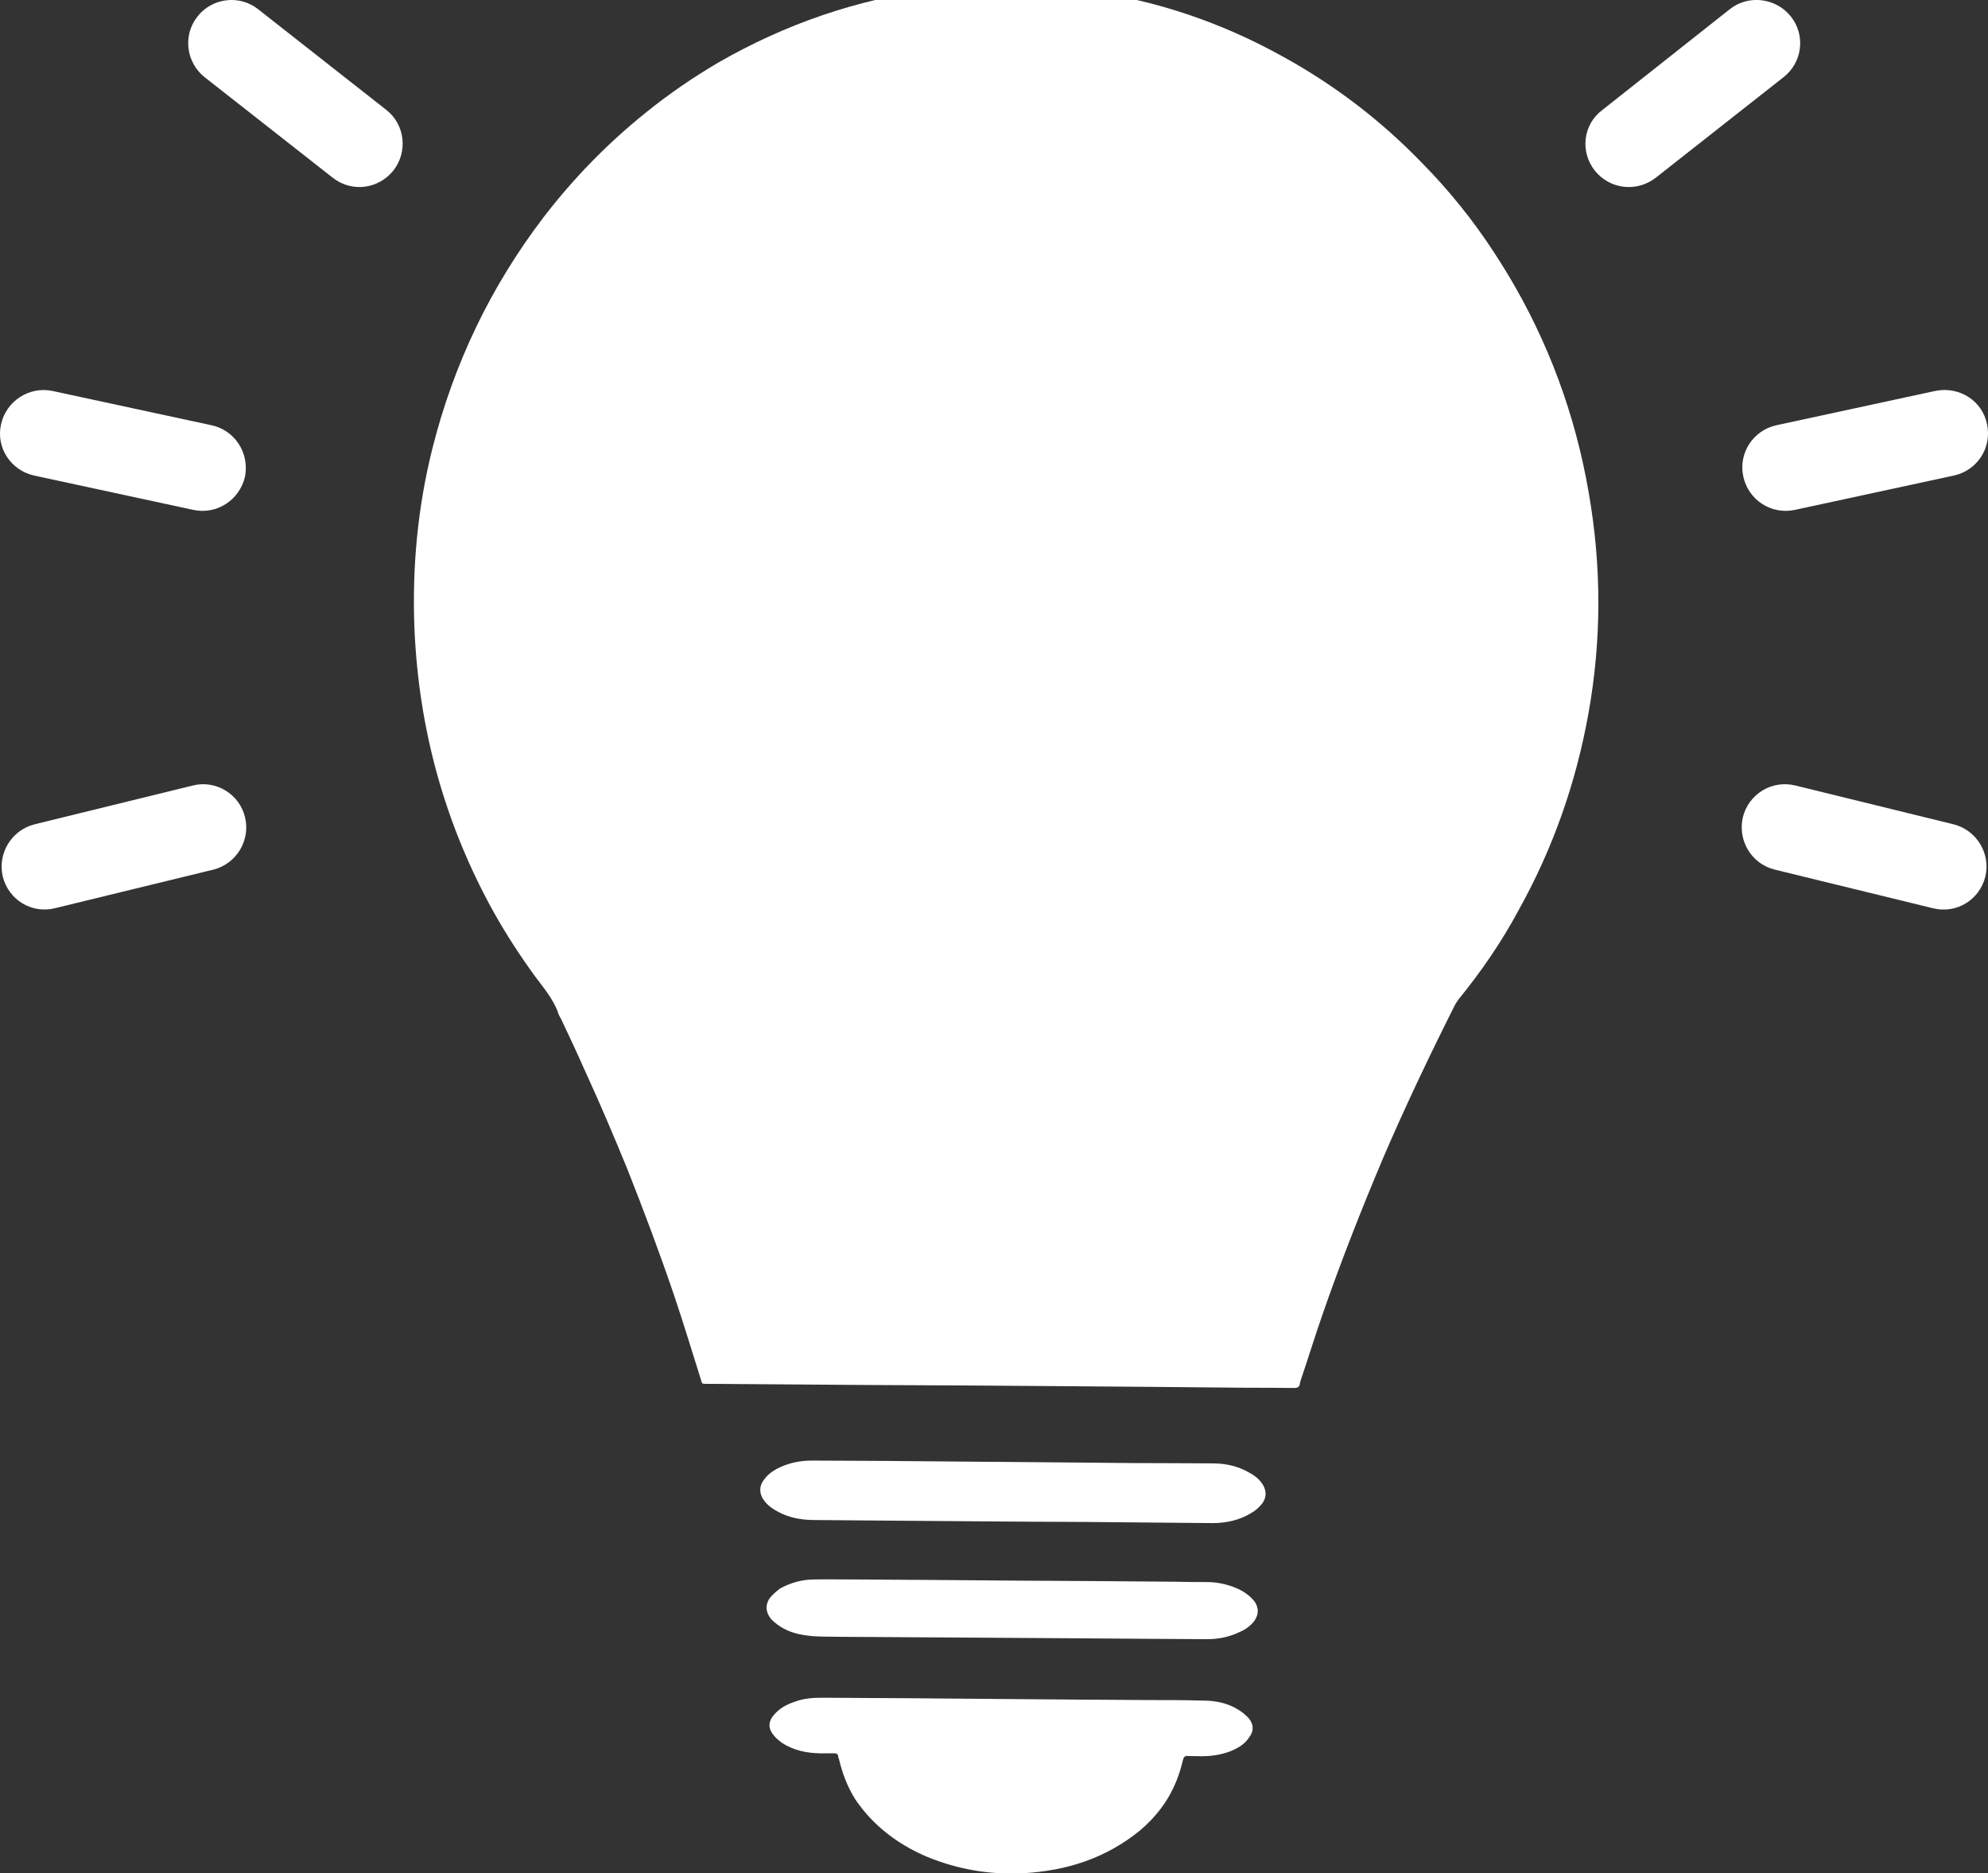 <?xml version="1.0" encoding="utf-8"?>
<!-- Generator: Adobe Illustrator 16.0.0, SVG Export Plug-In . SVG Version: 6.00 Build 0)  -->
<!DOCTYPE svg PUBLIC "-//W3C//DTD SVG 1.1//EN" "http://www.w3.org/Graphics/SVG/1.1/DTD/svg11.dtd">
<svg version="1.1" id="Layer_1" xmlns="http://www.w3.org/2000/svg" xmlns:xlink="http://www.w3.org/1999/xlink" x="0px" y="0px"
	 width="36.094px" height="34.004px" viewBox="0 0 36.094 34.004" enable-background="new 0 0 36.094 34.004" xml:space="preserve">
<rect x="0" y="0" width="36.094" height="34.004" fill="#333333" stroke="none"/>
<path fill-rule="evenodd" clip-rule="evenodd" fill="#FFFFFF" d="M27.381,4.988c0.732,1.221,1.221,2.541,1.464,3.957
	c0.234,1.338,0.234,2.675-0.006,4.011c-0.226,1.257-0.644,2.449-1.267,3.566c-0.31,0.579-0.684,1.121-1.099,1.63
	c-0.028,0.043-0.054,0.082-0.073,0.123c-0.457,0.91-0.896,1.832-1.293,2.758c-0.391,0.926-0.757,1.855-1.086,2.801
	c-0.144,0.41-0.271,0.828-0.41,1.236c-0.004,0.025-0.013,0.043-0.013,0.063c-0.013,0.047-0.042,0.063-0.095,0.063
	c-0.284-0.004-0.573-0.004-0.865-0.004c-1.117-0.012-2.24-0.02-3.365-0.029c-1.156-0.01-2.315-0.016-3.479-0.021
	c-0.969-0.008-1.928-0.014-2.89-0.021h-0.081c-0.078,0-0.078,0-0.098-0.08c-0.161-0.506-0.313-1.016-0.484-1.52
	c-0.26-0.768-0.546-1.527-0.848-2.291c-0.245-0.6-0.498-1.195-0.771-1.789c-0.141-0.322-0.292-0.641-0.442-0.957
	c-0.028-0.043-0.045-0.084-0.056-0.127c-0.096-0.24-0.264-0.438-0.414-0.639c-0.273-0.376-0.523-0.762-0.75-1.166
	c-0.885-1.598-1.356-3.313-1.435-5.132c-0.045-1.111,0.057-2.21,0.327-3.284c0.386-1.532,1.054-2.927,2.013-4.187
	c0.546-0.711,1.166-1.348,1.867-1.91c0.411-0.332,0.851-0.634,1.311-0.904c1.219-0.7,2.523-1.151,3.931-1.332
	c0.921-0.112,1.847-0.106,2.769,0.031c1.261,0.175,2.449,0.58,3.559,1.199c0.932,0.513,1.77,1.155,2.506,1.915
	c0.498,0.504,0.938,1.05,1.323,1.642C27.212,4.716,27.293,4.842,27.381,4.988"/>
<path fill-rule="evenodd" clip-rule="evenodd" fill="#FFFFFF" d="M15.524,32.656c-0.155-0.25-0.23-0.477-0.29-0.715
	c0-0.018-0.014-0.035-0.014-0.035c0-0.064-0.025-0.078-0.072-0.078h-0.254c-0.248-0.004-0.482-0.051-0.699-0.191
	c-0.045-0.035-0.101-0.078-0.138-0.125c-0.107-0.119-0.118-0.248-0.011-0.375c0.104-0.127,0.234-0.195,0.385-0.246
	c0.161-0.061,0.33-0.072,0.491-0.072c1.016,0.004,2.03,0.012,3.043,0.021c0.952,0.008,1.906,0.016,2.855,0.021
	c0.347,0,0.689,0,1.029,0.01c0.232,0,0.46,0.051,0.648,0.174c0.07,0.043,0.121,0.092,0.172,0.143
	c0.098,0.117,0.098,0.244,0.003,0.361c-0.082,0.123-0.205,0.189-0.339,0.244c-0.171,0.064-0.35,0.09-0.534,0.088
	c-0.076-0.004-0.151,0-0.231-0.004c-0.051-0.01-0.078,0.02-0.09,0.072c-0.031,0.129-0.07,0.262-0.121,0.385
	c-0.144,0.357-0.373,0.654-0.66,0.895c-0.615,0.502-1.328,0.73-2.107,0.775c-0.602,0.033-1.191-0.063-1.762-0.299
	c-0.448-0.191-0.84-0.463-1.158-0.85C15.612,32.779,15.549,32.699,15.524,32.656"/>
<path fill-rule="evenodd" clip-rule="evenodd" fill="#FFFFFF" d="M22.702,27.475c-0.211,0.125-0.448,0.174-0.688,0.174
	c-0.765-0.008-1.531-0.014-2.295-0.021c-0.688-0.002-1.366-0.006-2.046-0.012c-0.955-0.006-1.921-0.016-2.881-0.023
	c-0.2,0-0.399-0.027-0.591-0.113c-0.144-0.068-0.273-0.143-0.358-0.285c-0.053-0.102-0.053-0.199,0-0.293
	c0.065-0.107,0.153-0.178,0.256-0.236c0.198-0.104,0.412-0.152,0.634-0.152c0.44,0,0.879,0.006,1.312,0.006
	c1.521,0.014,3.029,0.025,4.556,0.039c0.482,0,0.954,0.004,1.433,0.006c0.231,0.002,0.447,0.053,0.64,0.164
	c0.106,0.055,0.196,0.127,0.257,0.227c0.068,0.119,0.064,0.234-0.02,0.344C22.848,27.375,22.78,27.434,22.702,27.475"/>
<path fill-rule="evenodd" clip-rule="evenodd" fill="#FFFFFF" d="M14.165,28.834c0.202-0.107,0.403-0.162,0.622-0.162
	c0.236-0.004,0.479,0,0.72,0c0.981,0.006,1.967,0.012,2.946,0.021c0.97,0.006,1.927,0.01,2.888,0.02
	c0.192,0.006,0.385,0.006,0.58,0.006c0.209,0.002,0.426,0.053,0.621,0.156c0.088,0.051,0.159,0.105,0.228,0.186
	c0.088,0.119,0.088,0.244,0,0.369c-0.068,0.084-0.157,0.154-0.271,0.199c-0.182,0.088-0.379,0.127-0.587,0.127
	c-0.795-0.002-1.576-0.012-2.367-0.016c-1.435-0.012-2.875-0.016-4.312-0.027c-0.189-0.006-0.386,0.004-0.574-0.023
	c-0.2-0.023-0.39-0.082-0.549-0.203c-0.043-0.033-0.086-0.068-0.118-0.107c-0.094-0.117-0.102-0.26-0.004-0.385
	c0.025-0.029,0.06-0.066,0.099-0.098C14.111,28.875,14.15,28.848,14.165,28.834"/>
<path fill="#FFFFFF" d="M30.061,3.227c-0.349,0.27-0.838,0.208-1.108-0.132c-0.269-0.344-0.212-0.84,0.144-1.102l2.314-1.83
	c0.34-0.266,0.839-0.199,1.105,0.138c0.269,0.34,0.209,0.833-0.135,1.101L30.061,3.227z"/>
<path fill="#FFFFFF" d="M32.587,9.256c-0.428,0.092-0.842-0.18-0.935-0.602c-0.096-0.427,0.18-0.842,0.597-0.934l2.894-0.625
	c0.434-0.085,0.849,0.183,0.933,0.604c0.093,0.425-0.175,0.838-0.595,0.932L32.587,9.256z"/>
<path fill="#FFFFFF" d="M32.218,15.785c-0.422-0.107-0.673-0.53-0.574-0.952c0.104-0.418,0.526-0.679,0.951-0.574l2.875,0.705
	c0.42,0.107,0.677,0.534,0.575,0.952c-0.107,0.422-0.525,0.678-0.953,0.571L32.218,15.785z"/>
<path fill="#FFFFFF" d="M6.042,3.227c0.344,0.27,0.827,0.208,1.101-0.132c0.268-0.344,0.208-0.84-0.132-1.102l-2.33-1.83
	C4.34-0.102,3.846-0.036,3.584,0.301c-0.268,0.34-0.206,0.833,0.132,1.101L6.042,3.227z"/>
<path fill="#FFFFFF" d="M3.51,9.256c0.428,0.092,0.839-0.18,0.938-0.602c0.084-0.427-0.181-0.842-0.605-0.934L0.948,7.096
	C0.529,7.011,0.114,7.279,0.019,7.701c-0.096,0.425,0.177,0.838,0.602,0.932L3.51,9.256z"/>
<path fill="#FFFFFF" d="M3.879,15.785c0.414-0.107,0.673-0.53,0.569-0.952c-0.099-0.418-0.53-0.679-0.946-0.574L0.63,14.963
	c-0.425,0.107-0.679,0.534-0.579,0.952c0.106,0.422,0.527,0.678,0.95,0.571L3.879,15.785z"/>
</svg>
